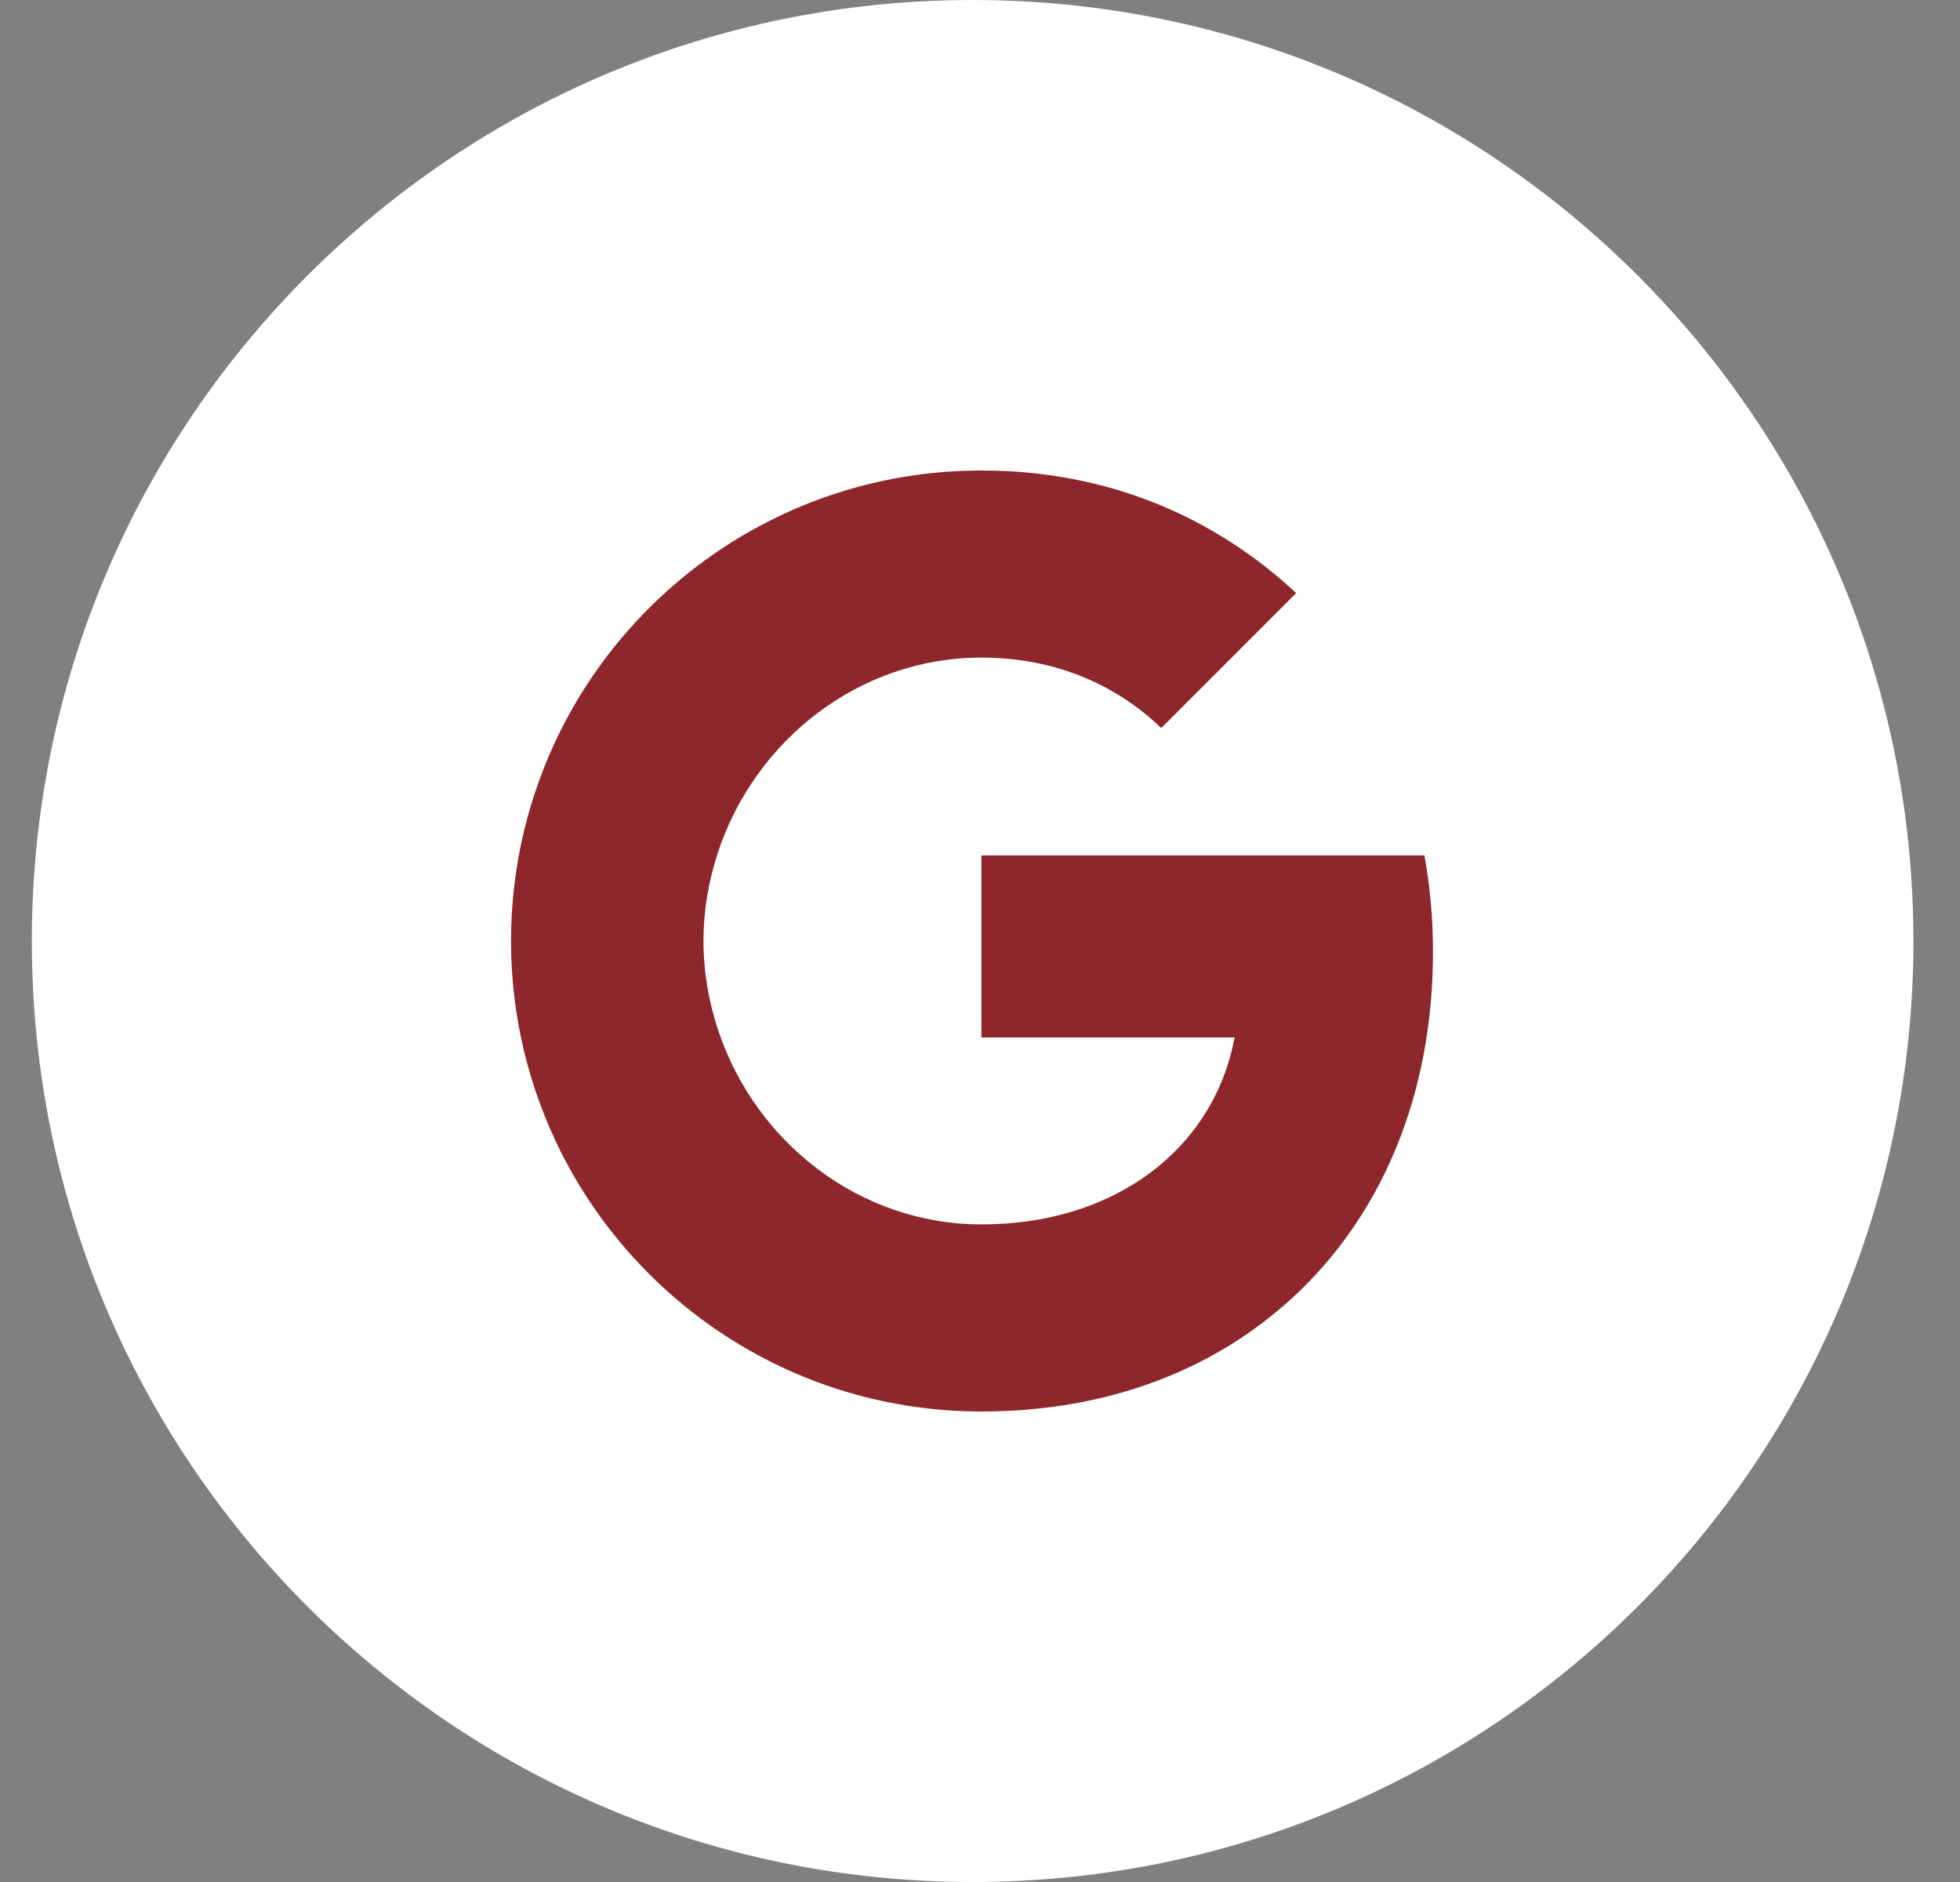 <svg width="25" height="24" viewBox="0 0 25 24" fill="none" xmlns="http://www.w3.org/2000/svg">
<rect x="0" y="0" width="25" height="24" fill="#808080" stroke="none"/>
<path d="M24.406 12C24.406 5.373 19.033 0 12.406 0C5.778 0 0.406 5.373 0.406 12C0.406 18.627 5.778 24 12.406 24C19.033 24 24.406 18.627 24.406 12Z" fill="white"/>
<path fill-rule="evenodd" clip-rule="evenodd" d="M18.278 12.136C18.278 11.711 18.24 11.302 18.169 10.909H12.518V13.23H15.747C15.608 13.98 15.185 14.616 14.55 15.041V16.547H16.489C17.623 15.502 18.278 13.964 18.278 12.136Z" fill="#8D272B"/>
<path fill-rule="evenodd" clip-rule="evenodd" d="M12.518 18C14.138 18 15.496 17.463 16.489 16.546L14.55 15.041C14.013 15.401 13.325 15.614 12.518 15.614C10.955 15.614 9.633 14.558 9.161 13.14H7.156V14.694C8.144 16.655 10.173 18 12.518 18Z" fill="#8D272B"/>
<path fill-rule="evenodd" clip-rule="evenodd" d="M9.161 13.14C9.041 12.78 8.973 12.395 8.973 12C8.973 11.604 9.041 11.22 9.161 10.86V9.305H7.156C6.75 10.115 6.518 11.032 6.518 12C6.518 12.968 6.75 13.884 7.156 14.694L9.161 13.14Z" fill="#8D272B"/>
<path fill-rule="evenodd" clip-rule="evenodd" d="M12.518 8.386C13.399 8.386 14.19 8.689 14.812 9.284L16.533 7.563C15.493 6.595 14.135 6 12.518 6C10.173 6 8.144 7.345 7.156 9.305L9.161 10.86C9.633 9.442 10.955 8.386 12.518 8.386Z" fill="#8D272B"/>
</svg>
